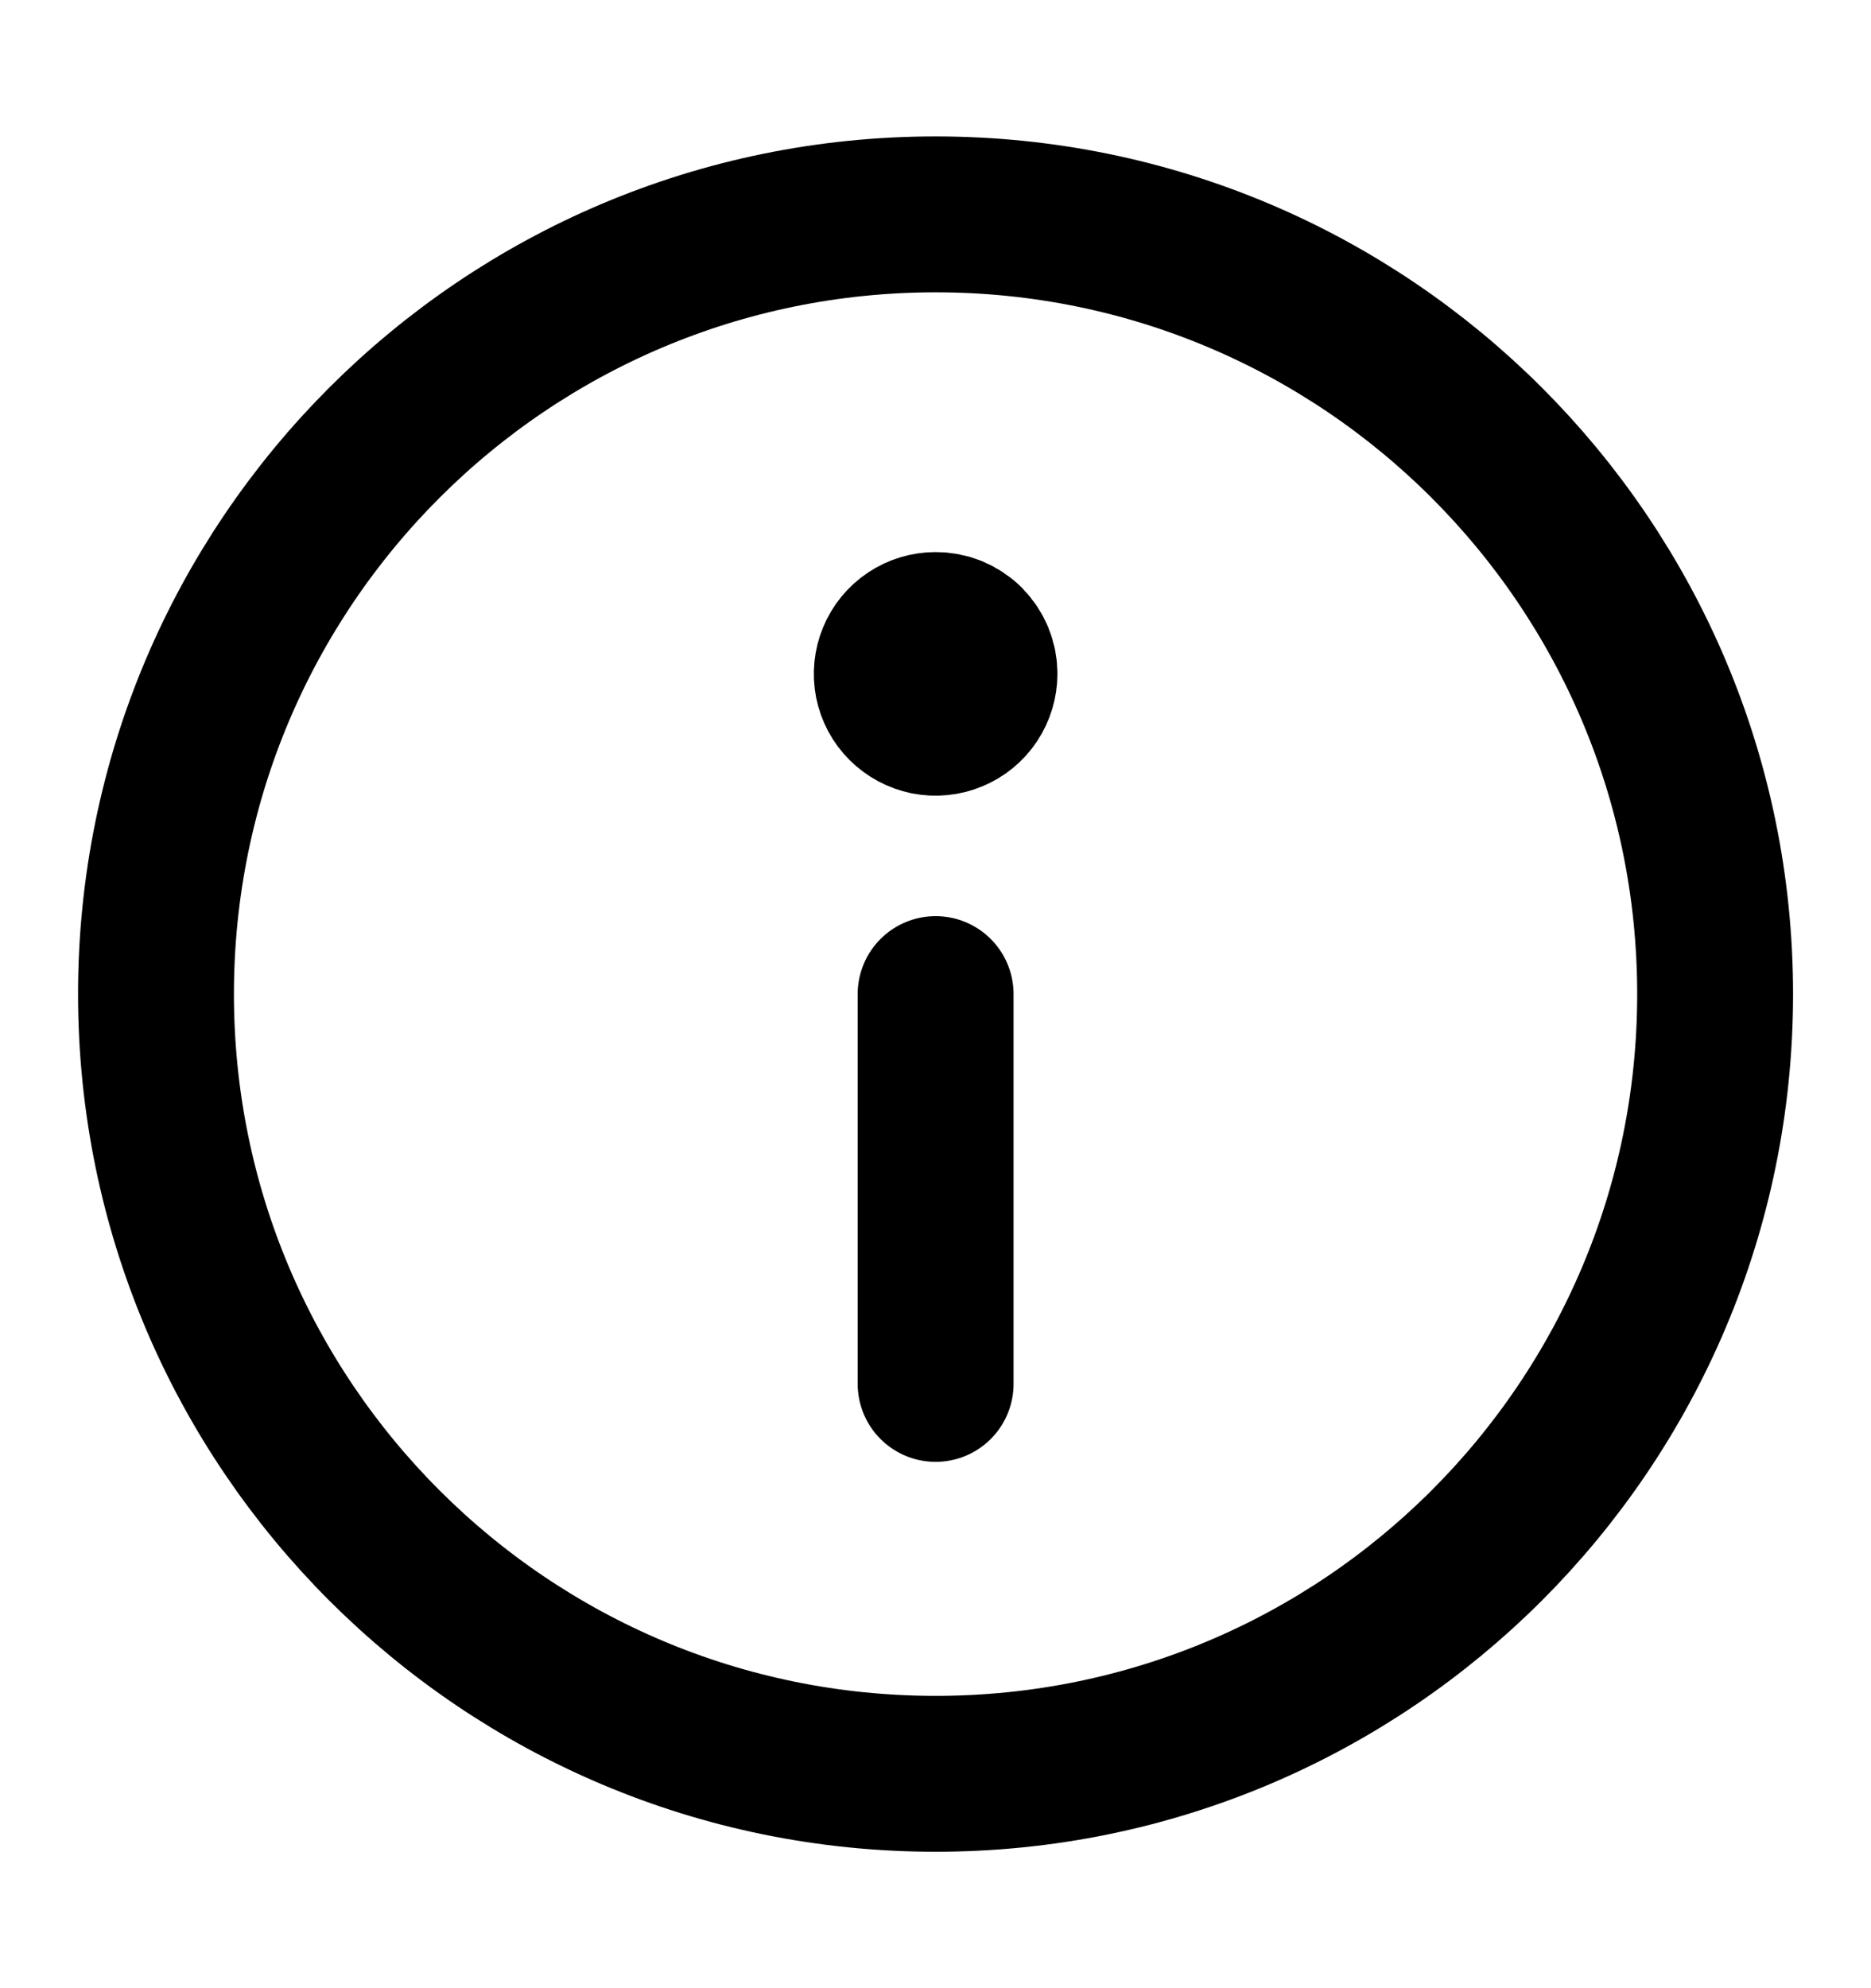 <svg width="100%" height="100%" viewBox="0 0 16 17" fill="none" xmlns="http://www.w3.org/2000/svg">
<path d="M8.001 15.167C11.682 15.167 14.667 12.182 14.667 8.5C14.667 4.818 11.682 1.833 8.001 1.833C4.319 1.833 1.334 4.818 1.334 8.5C1.334 12.182 4.319 15.167 8.001 15.167Z" stroke="current" stroke-width="1.333" stroke-linecap="round" stroke-linejoin="round"/>
<path d="M8.001 11.833V8.5" stroke="current" stroke-width="1.333" stroke-linecap="round" stroke-linejoin="round"/>
<path d="M8.001 5.387C7.927 5.387 7.854 5.409 7.793 5.45C7.731 5.491 7.683 5.55 7.655 5.618C7.626 5.687 7.619 5.762 7.633 5.835C7.648 5.908 7.683 5.975 7.736 6.027C7.788 6.079 7.855 6.115 7.928 6.13C8.001 6.144 8.076 6.137 8.145 6.108C8.213 6.08 8.272 6.032 8.313 5.97C8.354 5.908 8.376 5.836 8.376 5.762C8.376 5.712 8.367 5.664 8.348 5.618C8.329 5.573 8.301 5.531 8.267 5.496C8.232 5.461 8.19 5.434 8.145 5.415C8.099 5.396 8.05 5.387 8.001 5.387Z" fill="current" stroke="current" stroke-width="1.333" stroke-linecap="round" stroke-linejoin="round"/>
</svg>
